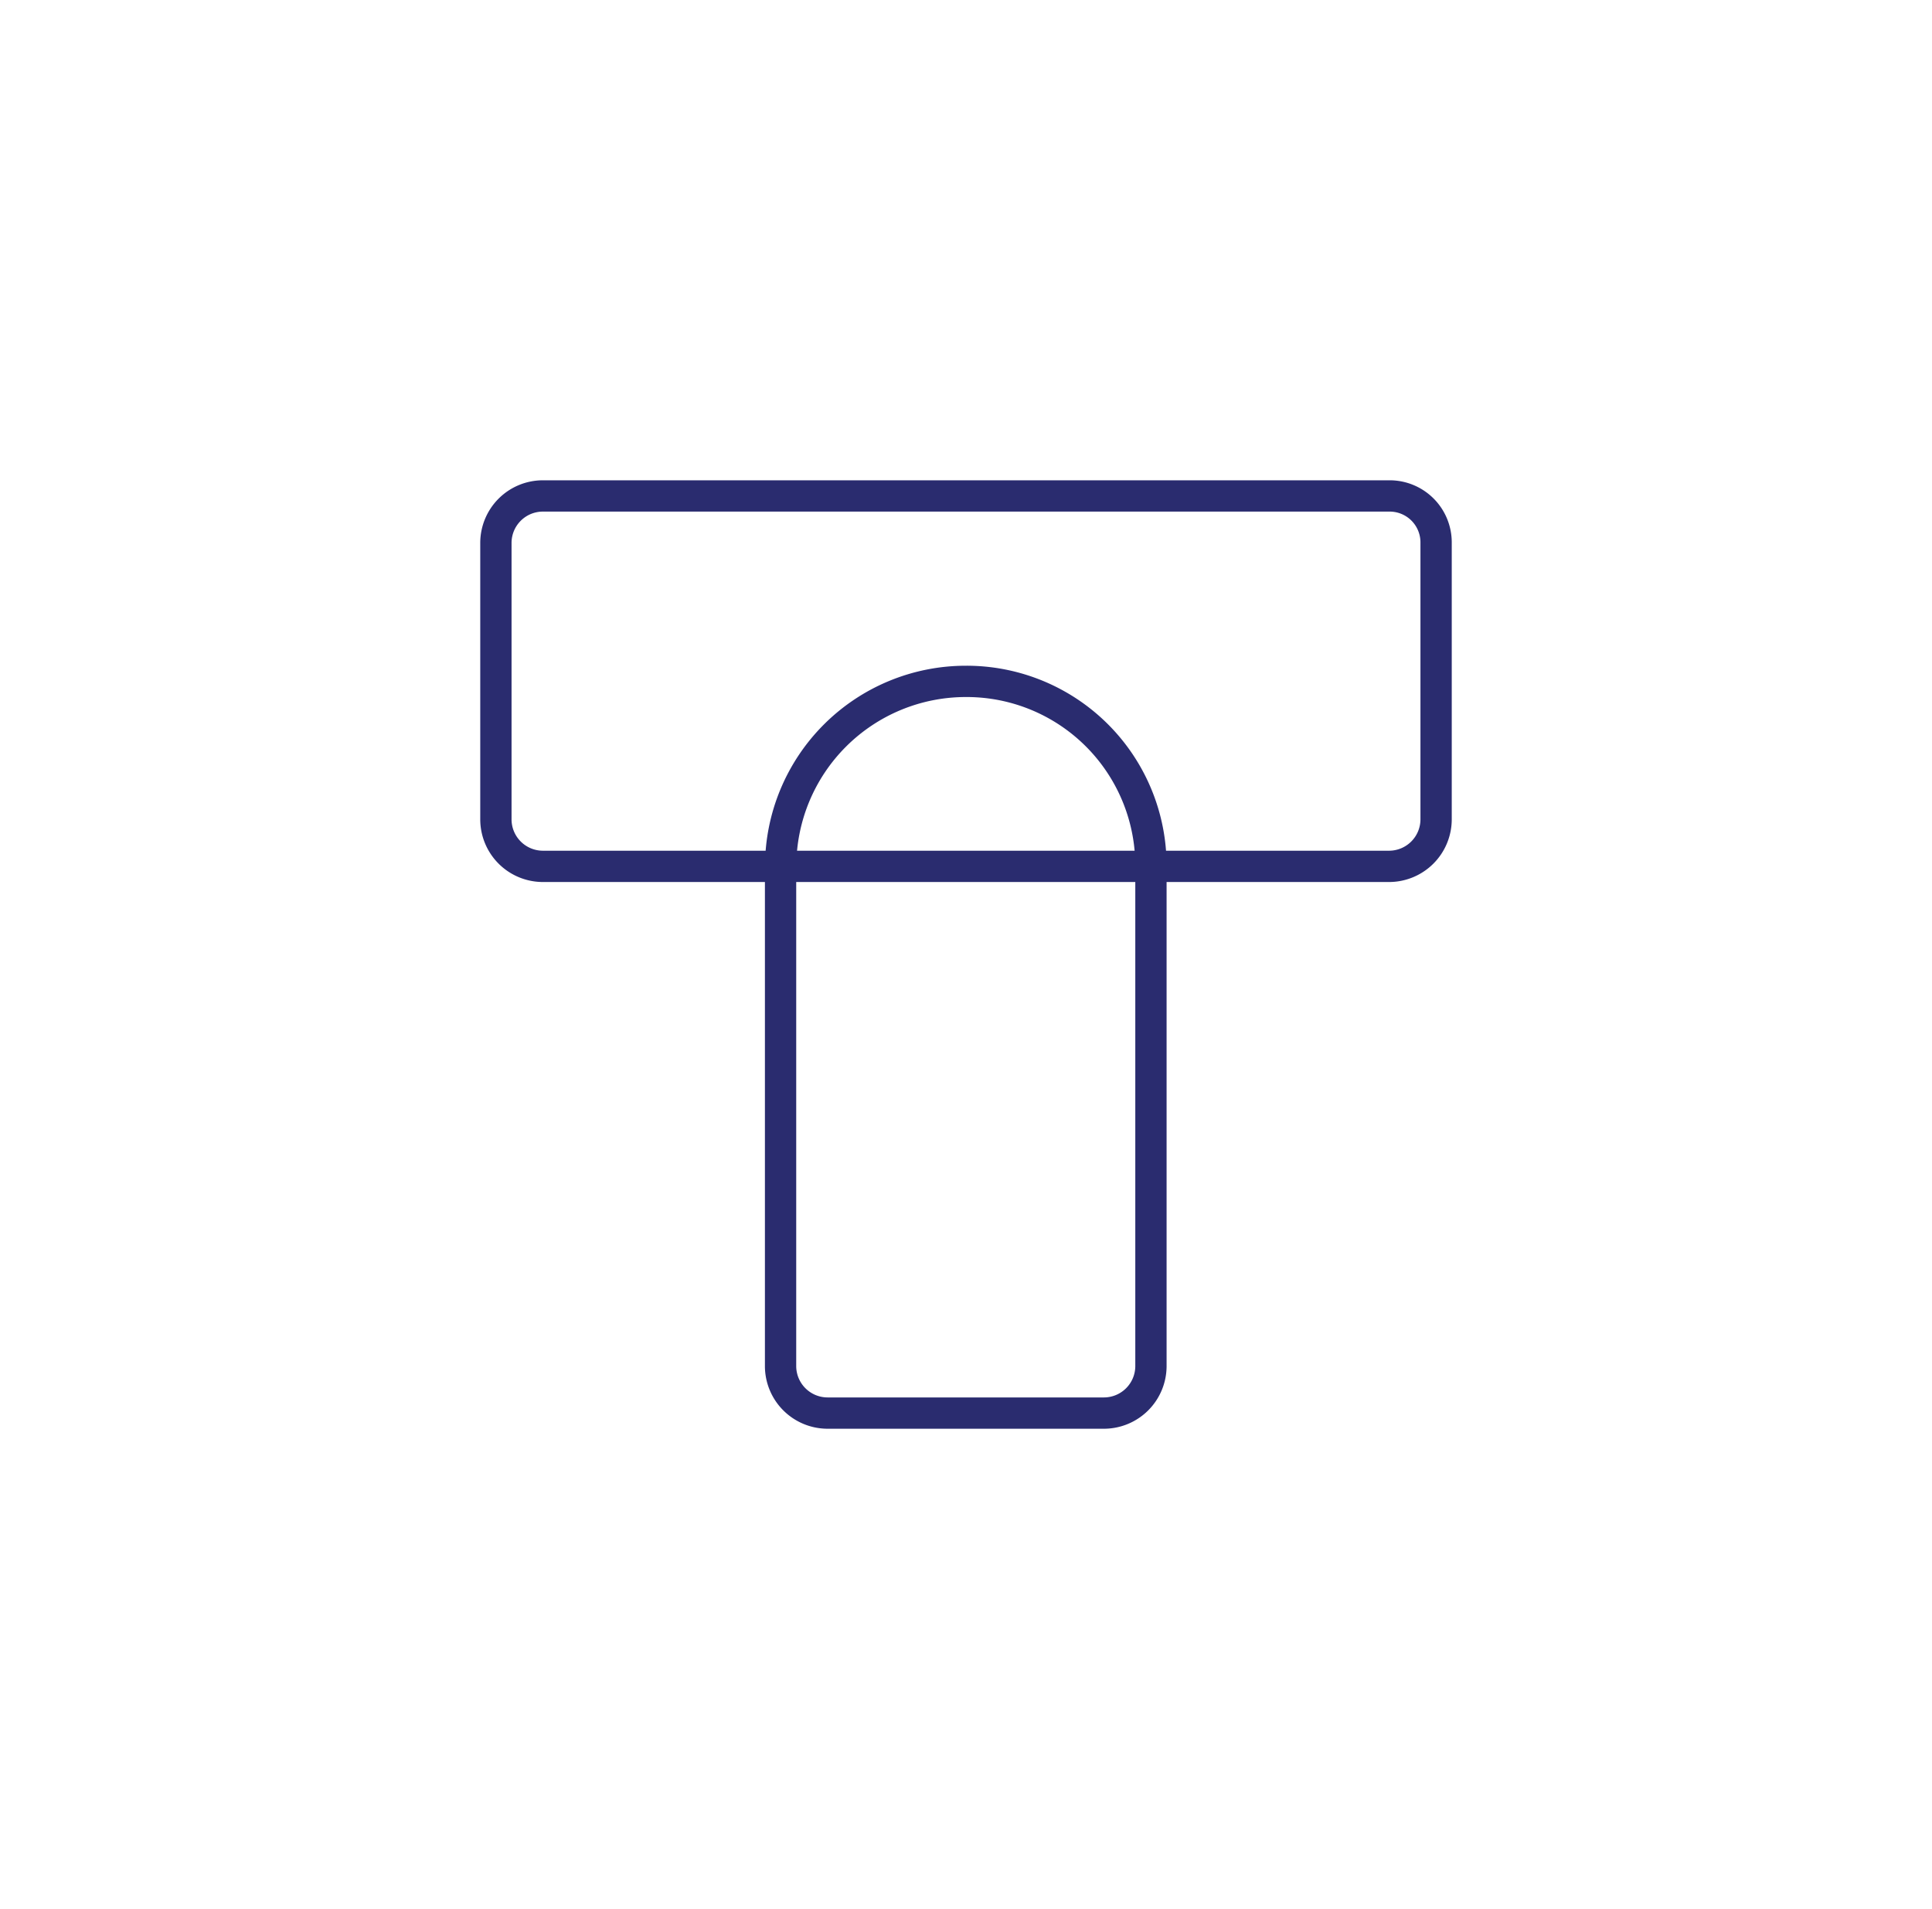 <svg id="Layer_1" data-name="Layer 1" xmlns="http://www.w3.org/2000/svg" viewBox="0 0 588.29 581.26"><defs><style>.cls-1{fill:none;stroke:#2a2c6f;stroke-miterlimit:10;stroke-width:9.53px;}</style></defs><path class="cls-1" d="M423.09,151H165.31A14.31,14.31,0,0,0,151,165.31v84.18a14.32,14.32,0,0,0,14.28,14.29h72.4V416A14.33,14.33,0,0,0,252,430.24h84.18A14.33,14.33,0,0,0,350.46,416V263.78H423a14.33,14.33,0,0,0,14.29-14.29V165.31A14.14,14.14,0,0,0,423.09,151ZM350.46,263.78H237.71a56.38,56.38,0,0,1,56.43-56.32h0a56.13,56.13,0,0,1,56.32,56.32Z"/></svg>